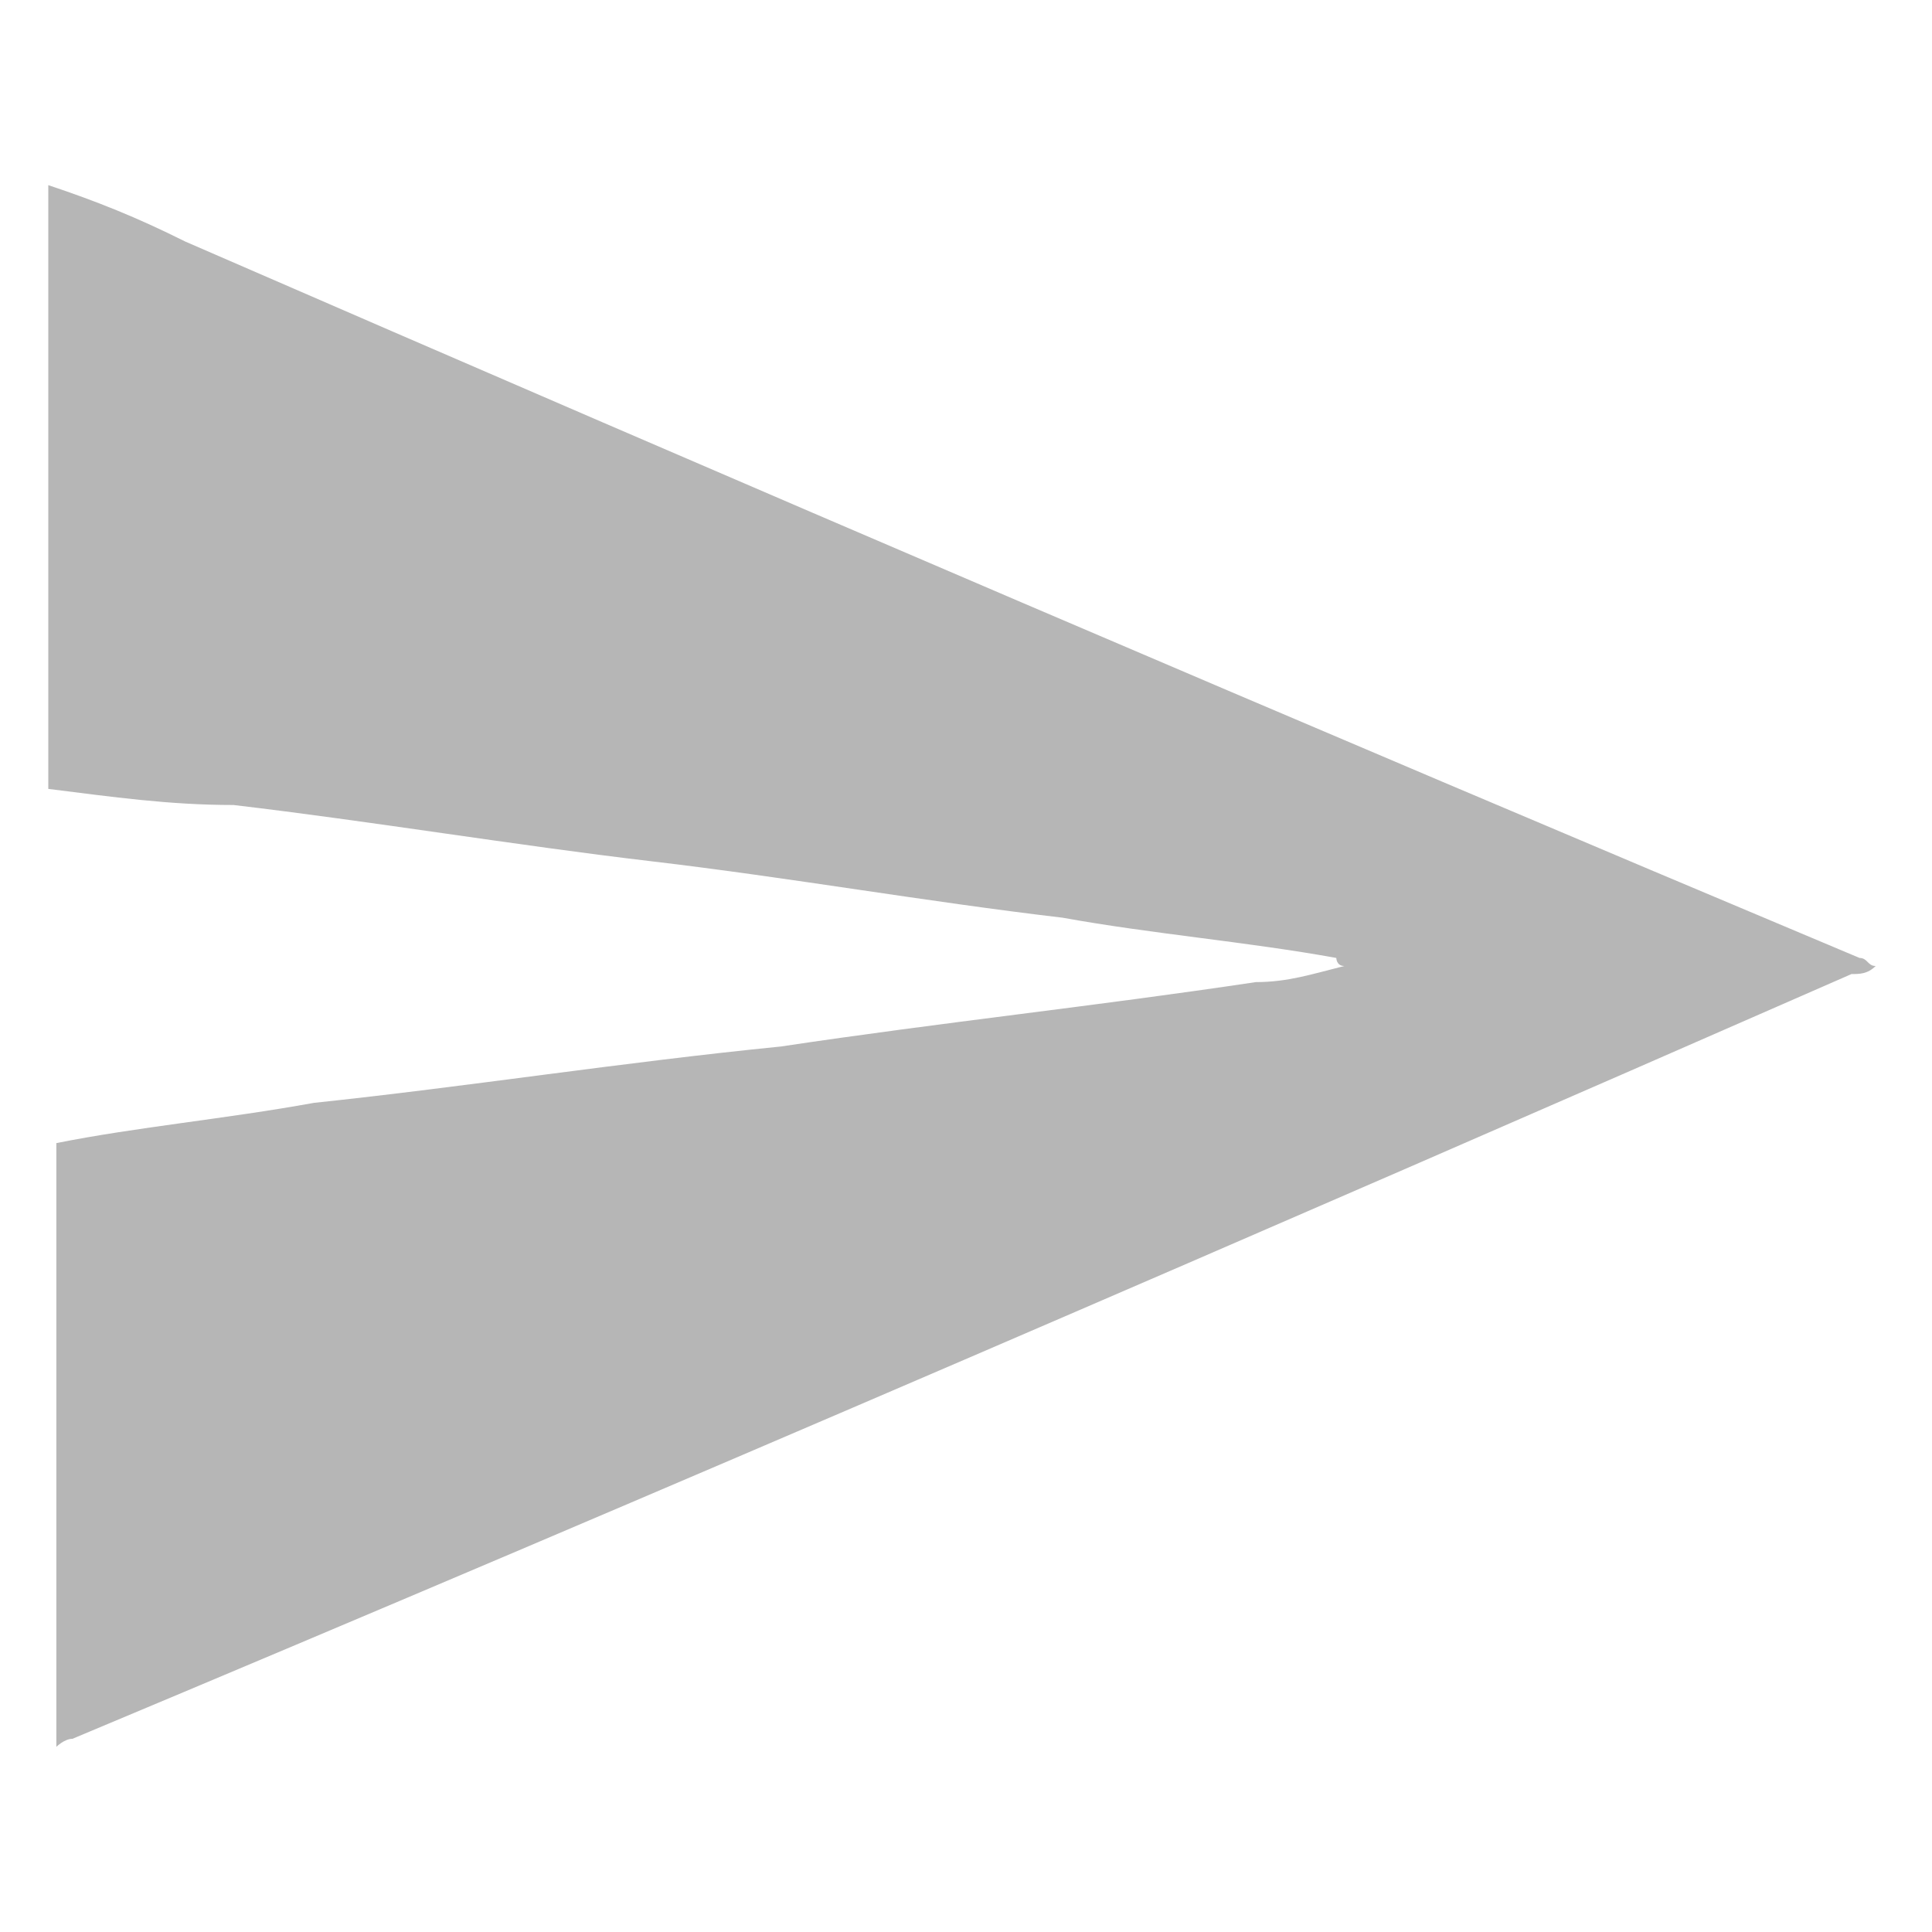 <?xml version="1.0" encoding="utf-8"?>
<!-- Generator: Adobe Illustrator 23.0.1, SVG Export Plug-In . SVG Version: 6.00 Build 0)  -->
<svg version="1.1" id="ic-transaction-sent" xmlns="http://www.w3.org/2000/svg" xmlns:xlink="http://www.w3.org/1999/xlink"
	 x="0px" y="0px" viewBox="0 0 24 24" style="enable-background:new 0 0 24 24;" xml:space="preserve">
<style type="text/css">
	.st0{fill:none;}
	.st1{fill:#B6B6B6;}
</style>
<path id="Rectangle_4412" class="st0" d="M0,0h24v24H0V0z"/>
<g>
	<path class="st1" d="M0.6,2.3C1.2,2.5,1.7,2.7,2.3,3c6.9,3,13.9,6,20.8,8.9c0.1,0,0.1,0.1,0.2,0.1c-0.1,0.1-0.2,0.1-0.3,0.1
		c-7.3,3.2-14.7,6.4-22.1,9.5c-0.1,0-0.2,0.1-0.2,0.1c0-2.5,0-5,0-7.5c1-0.2,2.1-0.3,3.2-0.5c1.9-0.2,3.8-0.5,5.8-0.7
		c2-0.3,3.9-0.5,5.9-0.8c0.4,0,0.7-0.1,1.1-0.2c-0.1,0-0.1-0.1-0.1-0.1c-1.1-0.2-2.3-0.3-3.4-0.5c-1.7-0.2-3.4-0.5-5.1-0.7
		S4.6,10.2,2.9,10c-0.8,0-1.5-0.1-2.3-0.2C0.6,7.3,0.6,4.8,0.6,2.3z"/>
</g>
</svg>
